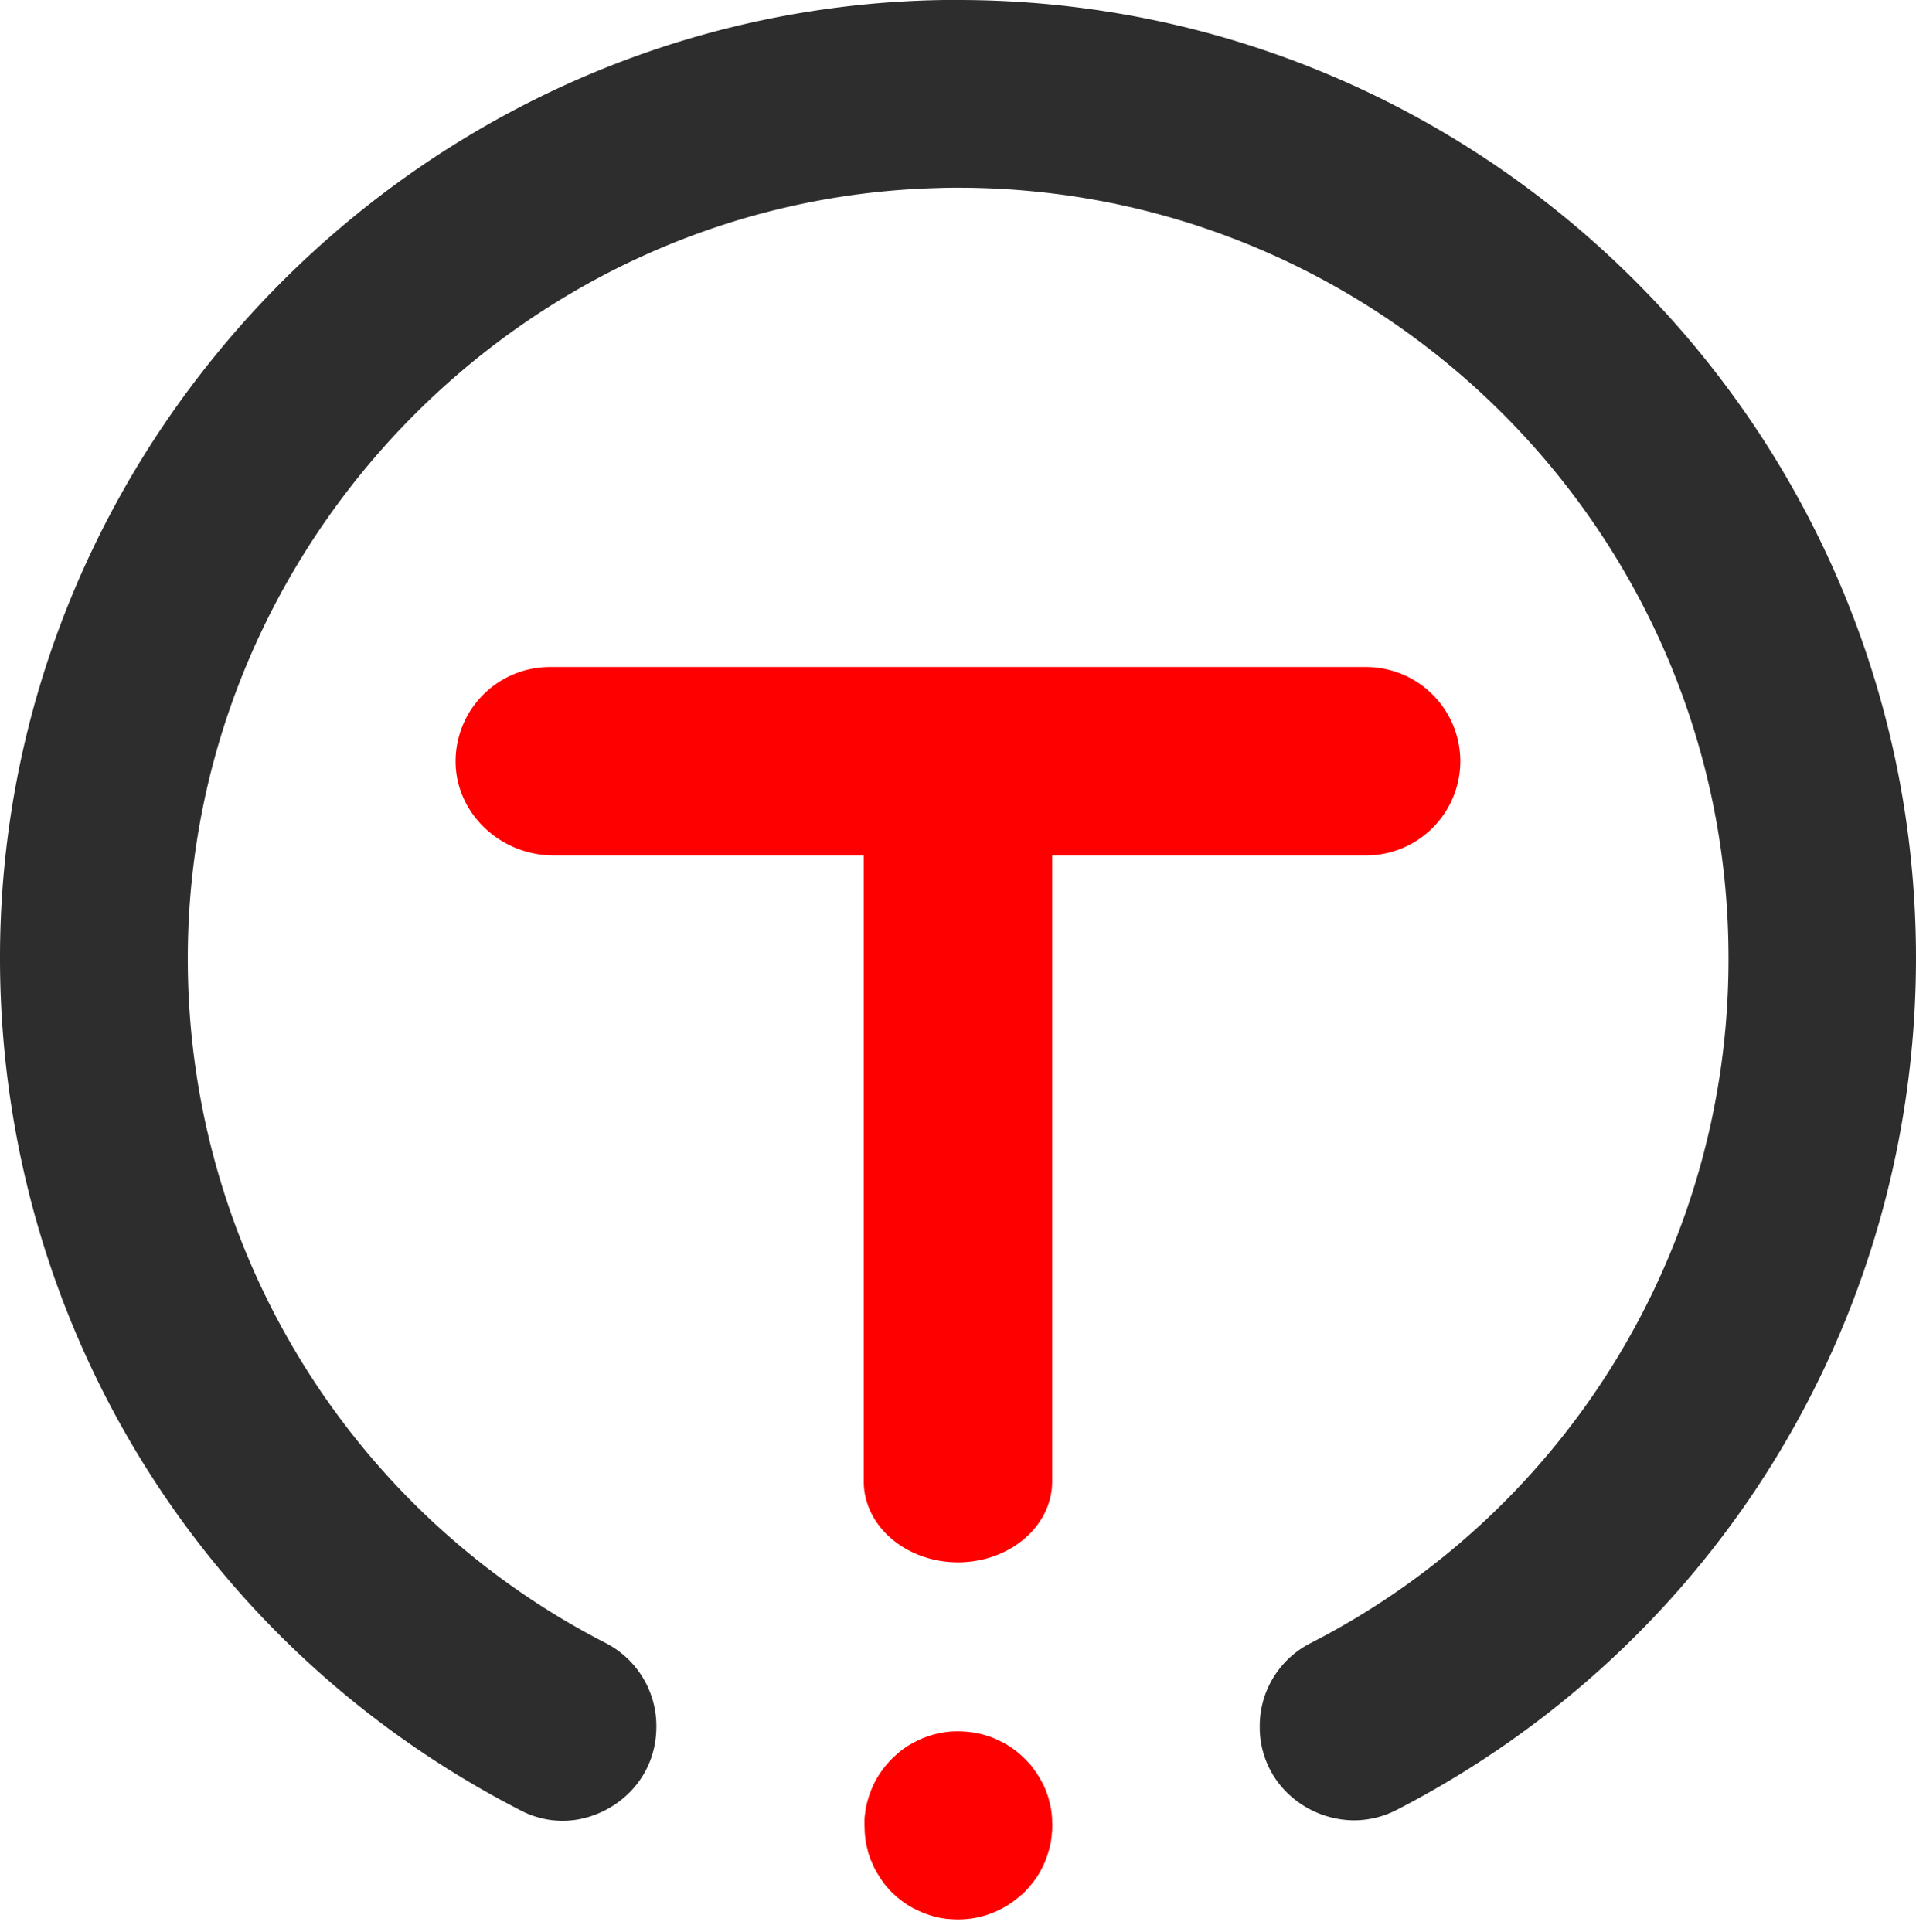 <svg width="120" height="121" fill="none" xmlns="http://www.w3.org/2000/svg"><path d="M65.908 114.325c0 .111 0 .221-.013.332-.013.112-.019.242-.031.36-.013.118-.024.191-.037.284-.03.174-.069.34-.11.508l-.075.253a3.62 3.62 0 01-.099.29 1.583 1.583 0 01-.094.248 6.01 6.01 0 01-.414.817 6.189 6.189 0 01-.173.26 3.665 3.665 0 01-.241.314c-.055.074-.118.147-.173.217-.012 0-.019.018-.025.025l-.204.221-.038.038a2.565 2.565 0 01-.197.191h-.02a5.658 5.658 0 01-1.173.835c-.212.116-.43.217-.656.303-.112.044-.223.088-.34.124-.119.036-.23.069-.348.099a3.51 3.51 0 01-.351.075 4.466 4.466 0 01-.44.068 6.413 6.413 0 01-.65.037c-.235 0-.47-.019-.685-.037a.08.08 0 01-.038 0l-.36-.055a5.878 5.878 0 01-.864-.236 5.956 5.956 0 01-.818-.359h-.01a5.792 5.792 0 01-1.195-.848l-.093-.086a4.329 4.329 0 01-.296-.297v-.012c-.057-.061-.118-.124-.175-.192l-.018-.025a6.042 6.042 0 01-.297-.414.126.126 0 01-.03-.038v-.012l-.168-.259c-.012-.025-.031-.05-.042-.074a.606.606 0 00-.05-.088c-.025-.055-.062-.11-.1-.179a.68.68 0 00-.03-.067v-.019a.216.216 0 01-.037-.08 4.678 4.678 0 01-.13-.28 1.347 1.347 0 01-.08-.21 4.575 4.575 0 01-.13-.389.065.065 0 010-.031 6.965 6.965 0 01-.087-.339 1.246 1.246 0 01-.031-.157 3.883 3.883 0 01-.055-.377 8.05 8.05 0 01-.031-.385v-.036c0-.099-.013-.197-.013-.303a1.578 1.578 0 010-.174 1.393 1.393 0 010-.166c0-.124.019-.242.032-.366.012-.092.023-.191.036-.284a5.428 5.428 0 01.186-.761c.028-.099.06-.196.1-.29.029-.087.06-.167.092-.248.11-.266.24-.522.389-.766.061-.105.13-.204.198-.303.067-.099.136-.193.21-.286.147-.186.304-.363.47-.532.062-.067.131-.124.199-.185a5.172 5.172 0 011.194-.848c.104-.055.215-.111.314-.157a5.859 5.859 0 011.373-.439l.36-.057c.157-.018.313-.029.481-.036h.248c.484.002.965.06 1.435.173a6.442 6.442 0 01.687.217c.215.084.425.181.628.29.013 0 .019 0 .031.013.432.23.833.515 1.193.847.025.031.063.057.093.093.087.077.17.16.248.248.08.08.157.157.229.246.118.157.235.314.347.471l.135.216c.048.08.099.157.142.248.032.049.055.099.087.148.08.168.157.314.204.446.02.042.036.085.05.13l.03.086c.05.127.094.257.13.389v.032c.038.124.07.249.093.377.012.038.02.077.025.117.025.125.044.251.056.378a4.313 4.313 0 01.03.421c0 .099.013.198.013.314" fill="red"/><path d="M120 59.997c0 22.546-12.452 42.99-32.487 53.345-.84.44-1.774.671-2.722.673a6.06 6.06 0 01-4.008-1.569 5.735 5.735 0 01-1.884-4.305 5.817 5.817 0 013.149-5.208 48.085 48.085 0 0026.209-42.929c0-26.597-21.644-48.246-48.247-48.246-.39 0-.785 0-1.182.018-26.072.627-47.184 22.367-47.066 48.464a48.126 48.126 0 0026.175 42.67 5.847 5.847 0 013.172 5.22c0 3.65-3.043 5.914-5.87 5.914a5.688 5.688 0 01-2.616-.644C12.42 103.028-.073 82.482 0 59.783.118 27.278 26.642.458 59.14 0H60c33.087 0 60 26.92 60 60" fill="#2D2D2D"/><path d="M91.461 47.678a5.909 5.909 0 01-5.901 5.902H65.898v39.214c0 2.788-2.646 5.06-5.9 5.06-3.253 0-5.9-2.272-5.9-5.06V53.58H34.695c-3.34 0-6.105-2.598-6.16-5.796a5.91 5.91 0 015.901-6.007H85.56a5.91 5.91 0 015.901 5.901" fill="red"/></svg>